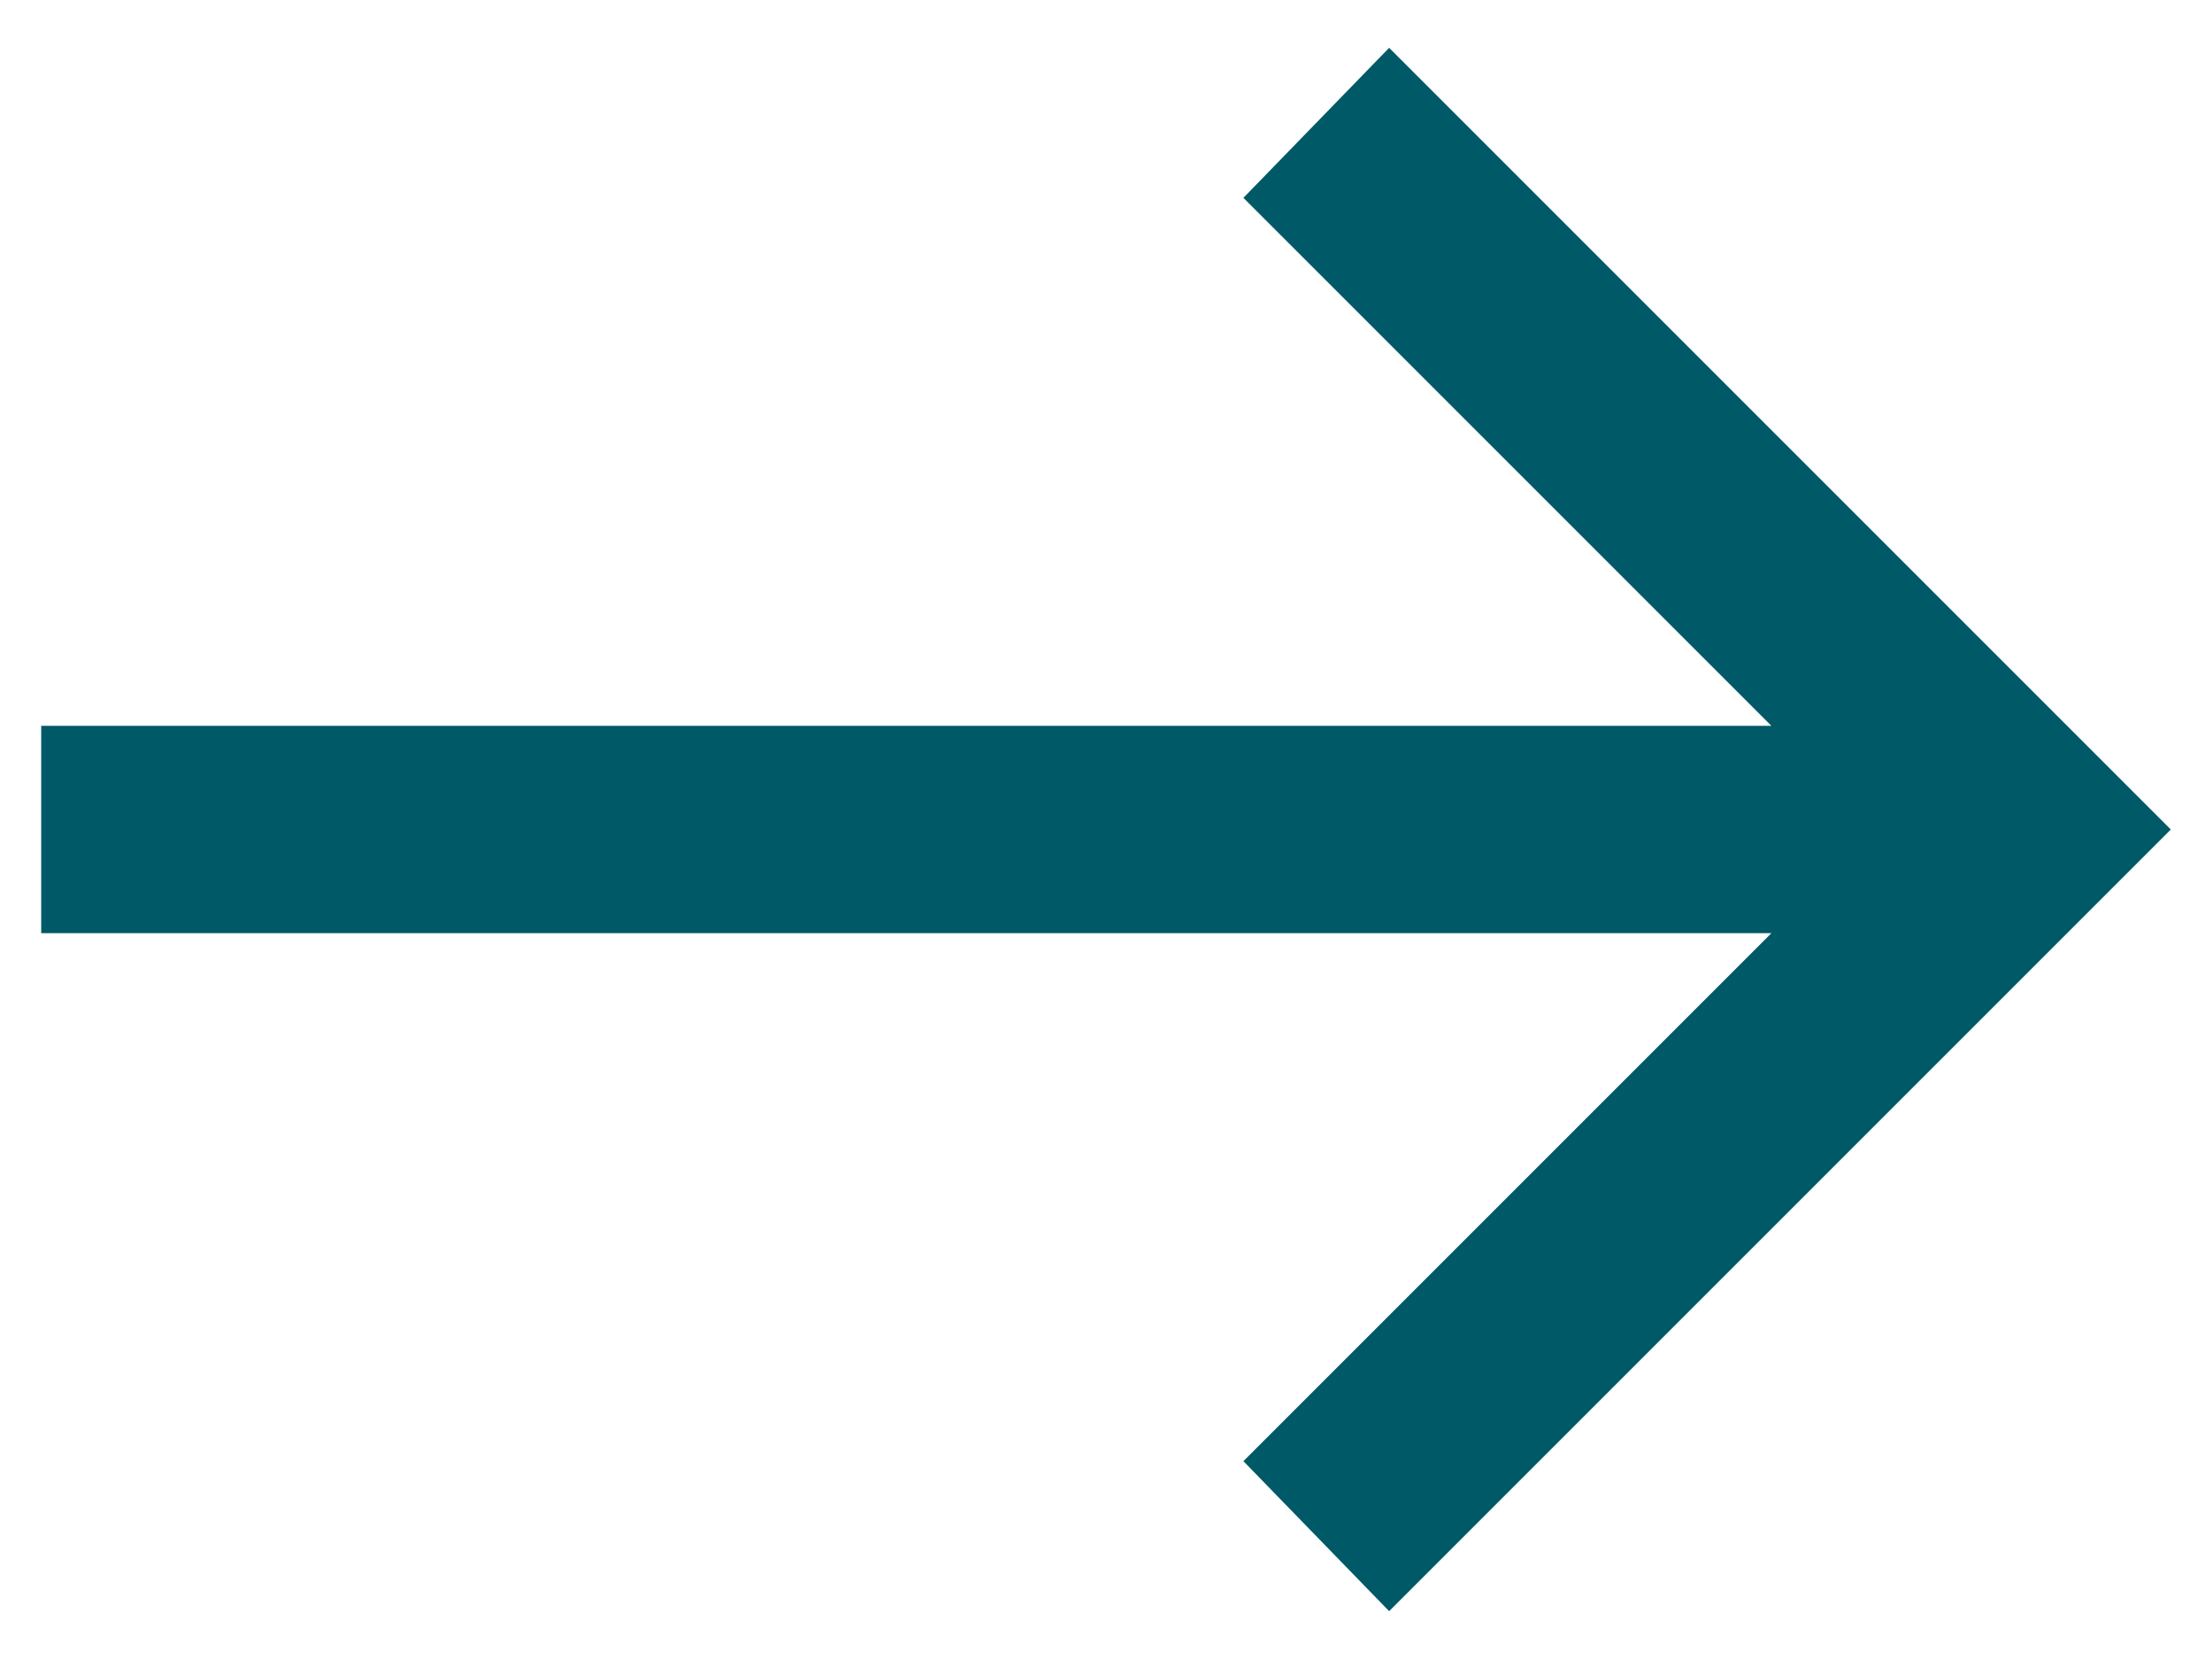 <svg width="16" height="12" viewBox="0 0 16 12" fill="none" xmlns="http://www.w3.org/2000/svg">
<path d="M10.048 11.654L8.994 10.569L12.813 6.75H0.298V5.25H12.813L8.994 1.431L10.048 0.346L15.702 6L10.048 11.654Z" fill="#005966"/>
</svg>
